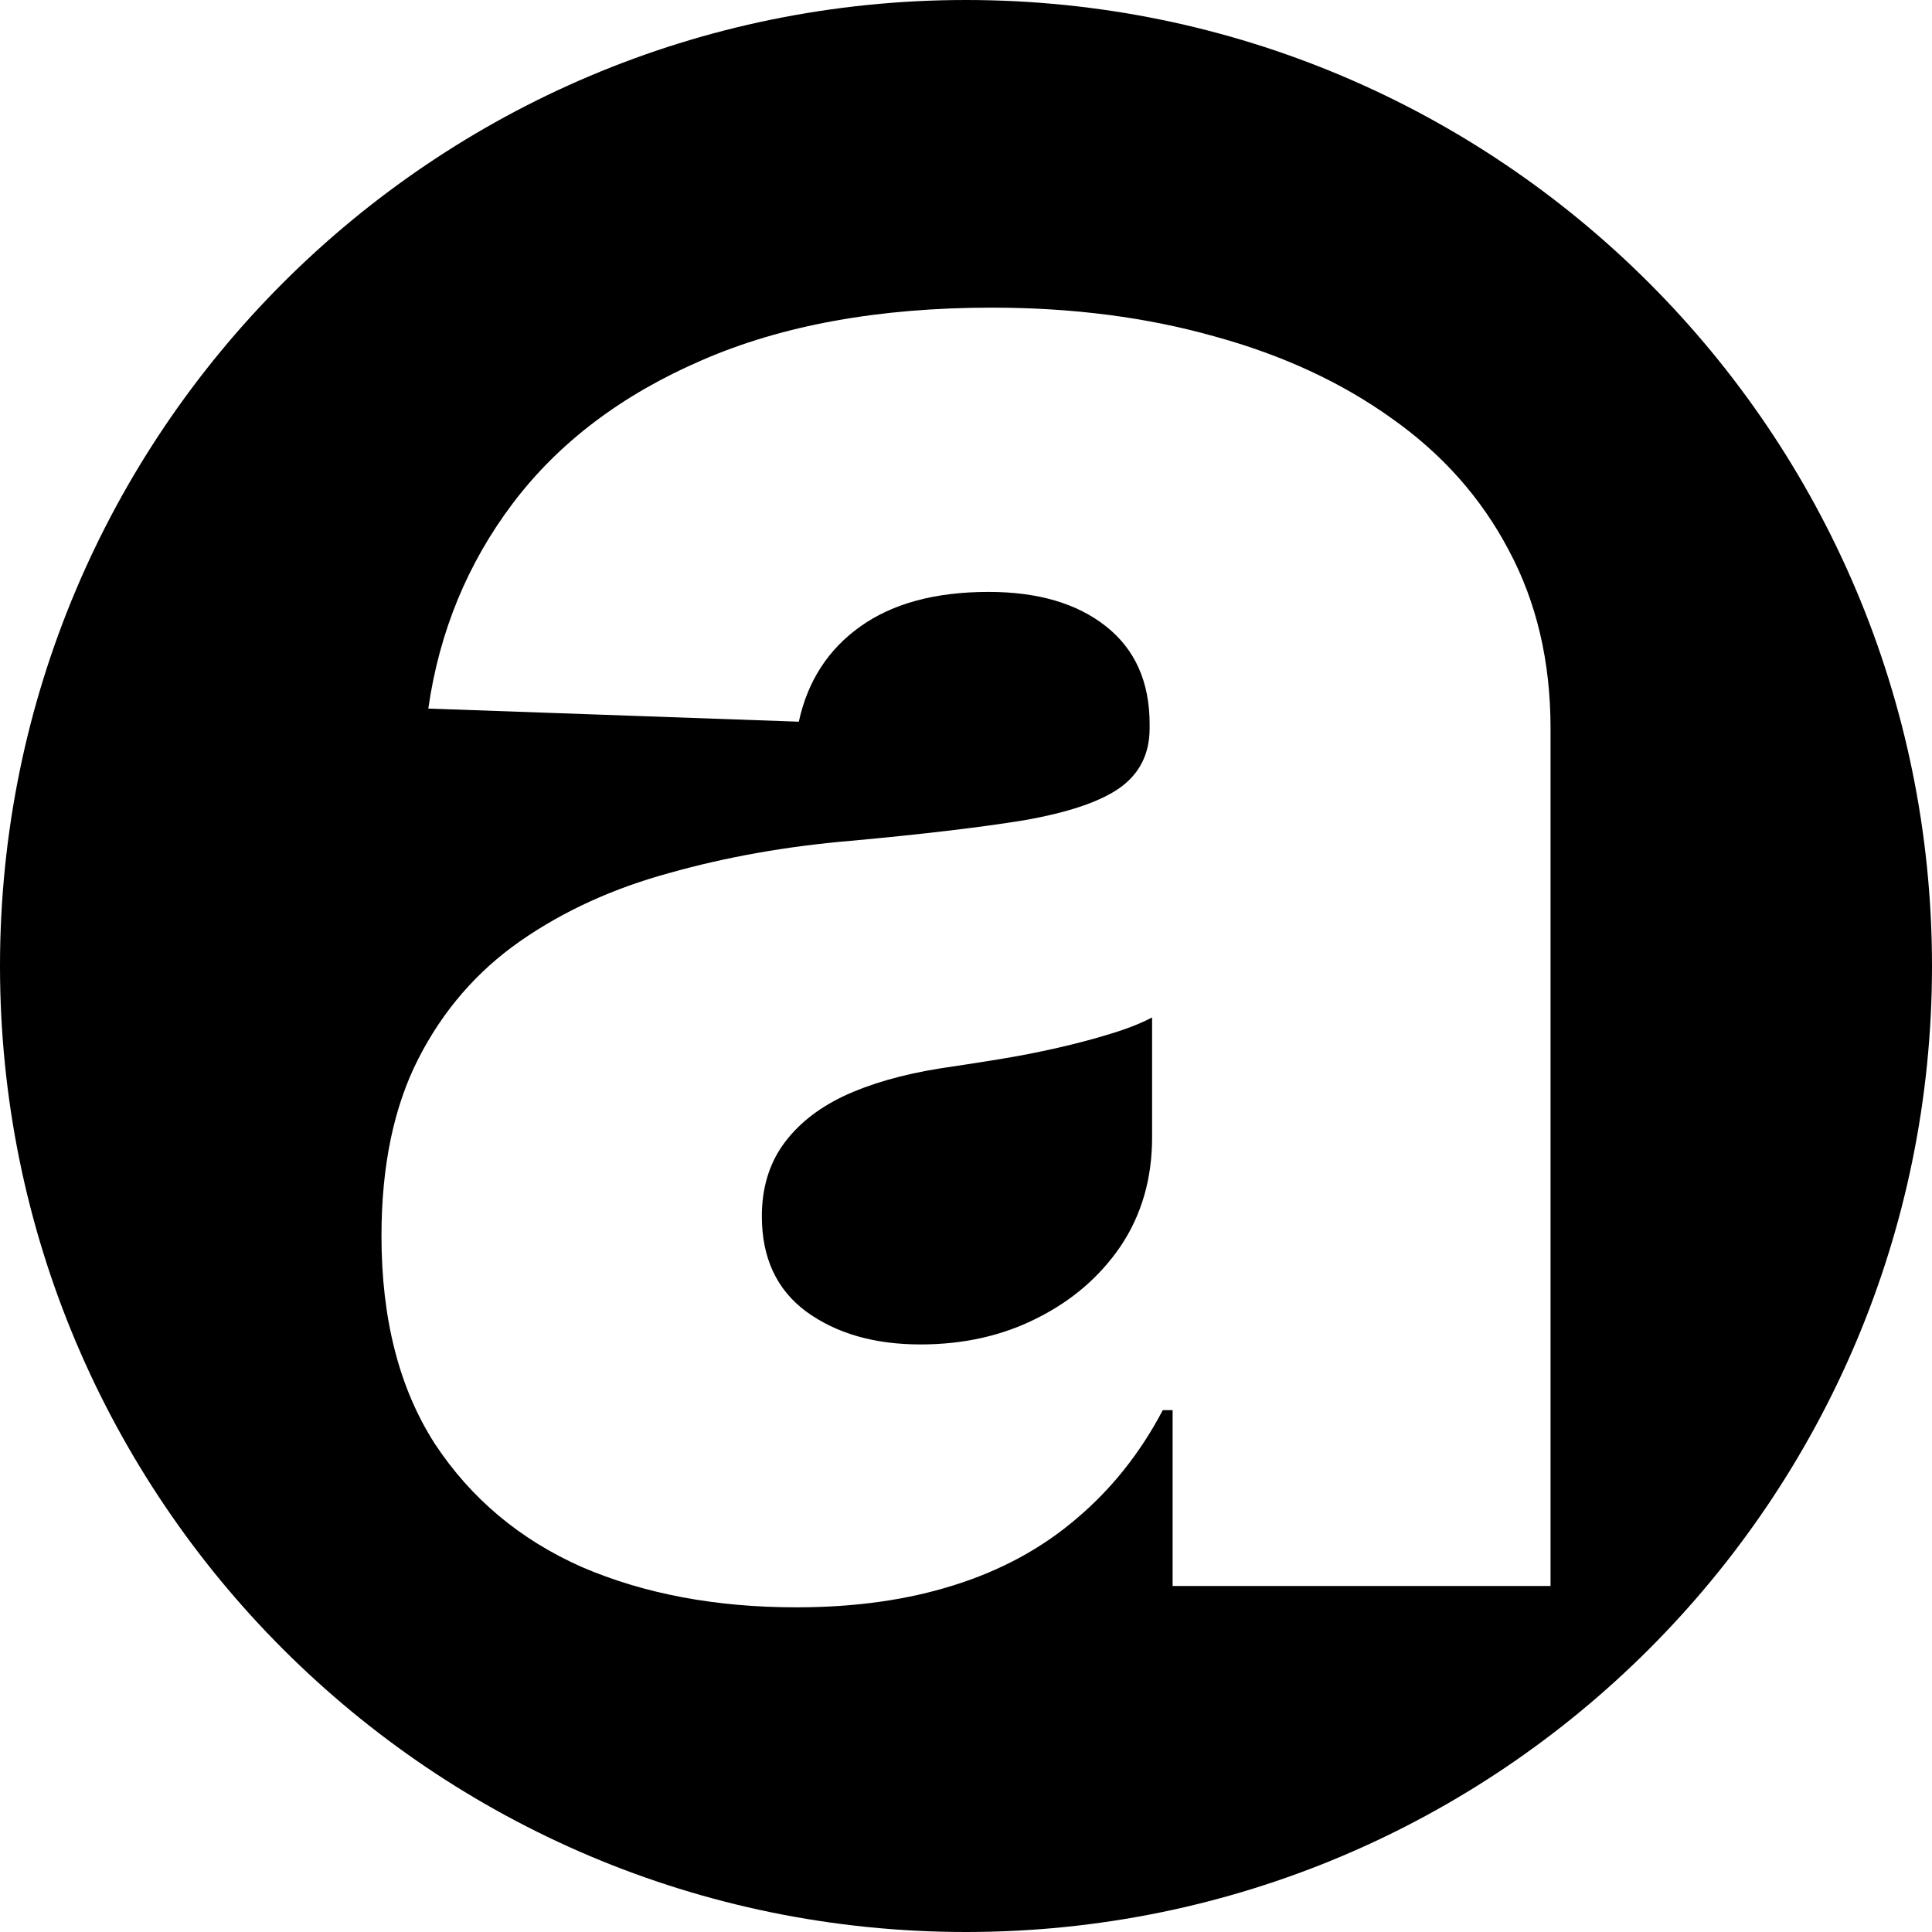 <svg width="524" height="524" viewBox="0 0 524 524" fill="none" xmlns="http://www.w3.org/2000/svg">
<path d="M262 0C406.699 0 524 117.301 524 262C524 406.699 406.699 524 262 524C117.301 524 0 406.699 0 262C0 117.301 117.301 0 262 0ZM269.021 83.439C238.421 83.439 212.202 88.193 190.365 97.7C168.677 107.059 151.594 119.982 139.116 136.471C126.787 152.811 119.137 171.38 116.166 192.177L216.658 195.741C219.035 184.749 224.606 176.133 233.37 169.895C242.134 163.656 253.721 160.536 268.13 160.536C281.499 160.536 292.12 163.656 299.993 169.895C307.866 176.134 311.803 184.972 311.803 196.41V197.524C311.803 204.506 309.055 209.928 303.559 213.79C298.211 217.504 289.595 220.401 277.711 222.48C265.827 224.412 250.156 226.268 230.696 228.051C213.316 229.536 196.975 232.432 181.675 236.74C166.375 240.9 152.857 247.064 141.122 255.234C129.387 263.404 120.177 274.026 113.492 287.099C106.808 300.171 103.465 316.214 103.465 335.228C103.465 357.807 108.293 376.598 117.948 391.602C127.752 406.456 141.047 417.597 157.833 425.024C174.767 432.303 194.153 435.942 215.989 435.942C231.884 435.942 246.145 433.938 258.771 429.927C271.547 425.916 282.613 419.899 291.972 411.878C301.479 403.856 309.278 394.053 315.368 382.466H318.042V430.149H420.54V197.524C420.54 179.402 416.752 163.284 409.176 149.172C401.748 135.06 391.202 123.176 377.535 113.521C363.869 103.716 347.826 96.289 329.406 91.238C310.986 86.039 290.858 83.439 269.021 83.439ZM312.472 308.489C312.472 319.63 309.649 329.434 304.004 337.901C298.359 346.22 290.783 352.756 281.276 357.51C271.918 362.263 261.371 364.64 249.636 364.64C237.158 364.64 226.834 361.669 218.664 355.728C210.642 349.786 206.631 341.17 206.631 329.88C206.631 322.453 208.488 316.065 212.202 310.717C216.064 305.221 221.56 300.764 228.69 297.348C235.969 293.931 244.734 291.406 254.983 289.772C260.034 289.03 265.307 288.213 270.804 287.321C276.3 286.43 281.648 285.39 286.847 284.201C292.046 283.013 296.8 281.75 301.107 280.413C305.564 279.076 309.352 277.591 312.472 275.957V308.489Z" fill="black"/>
</svg>
